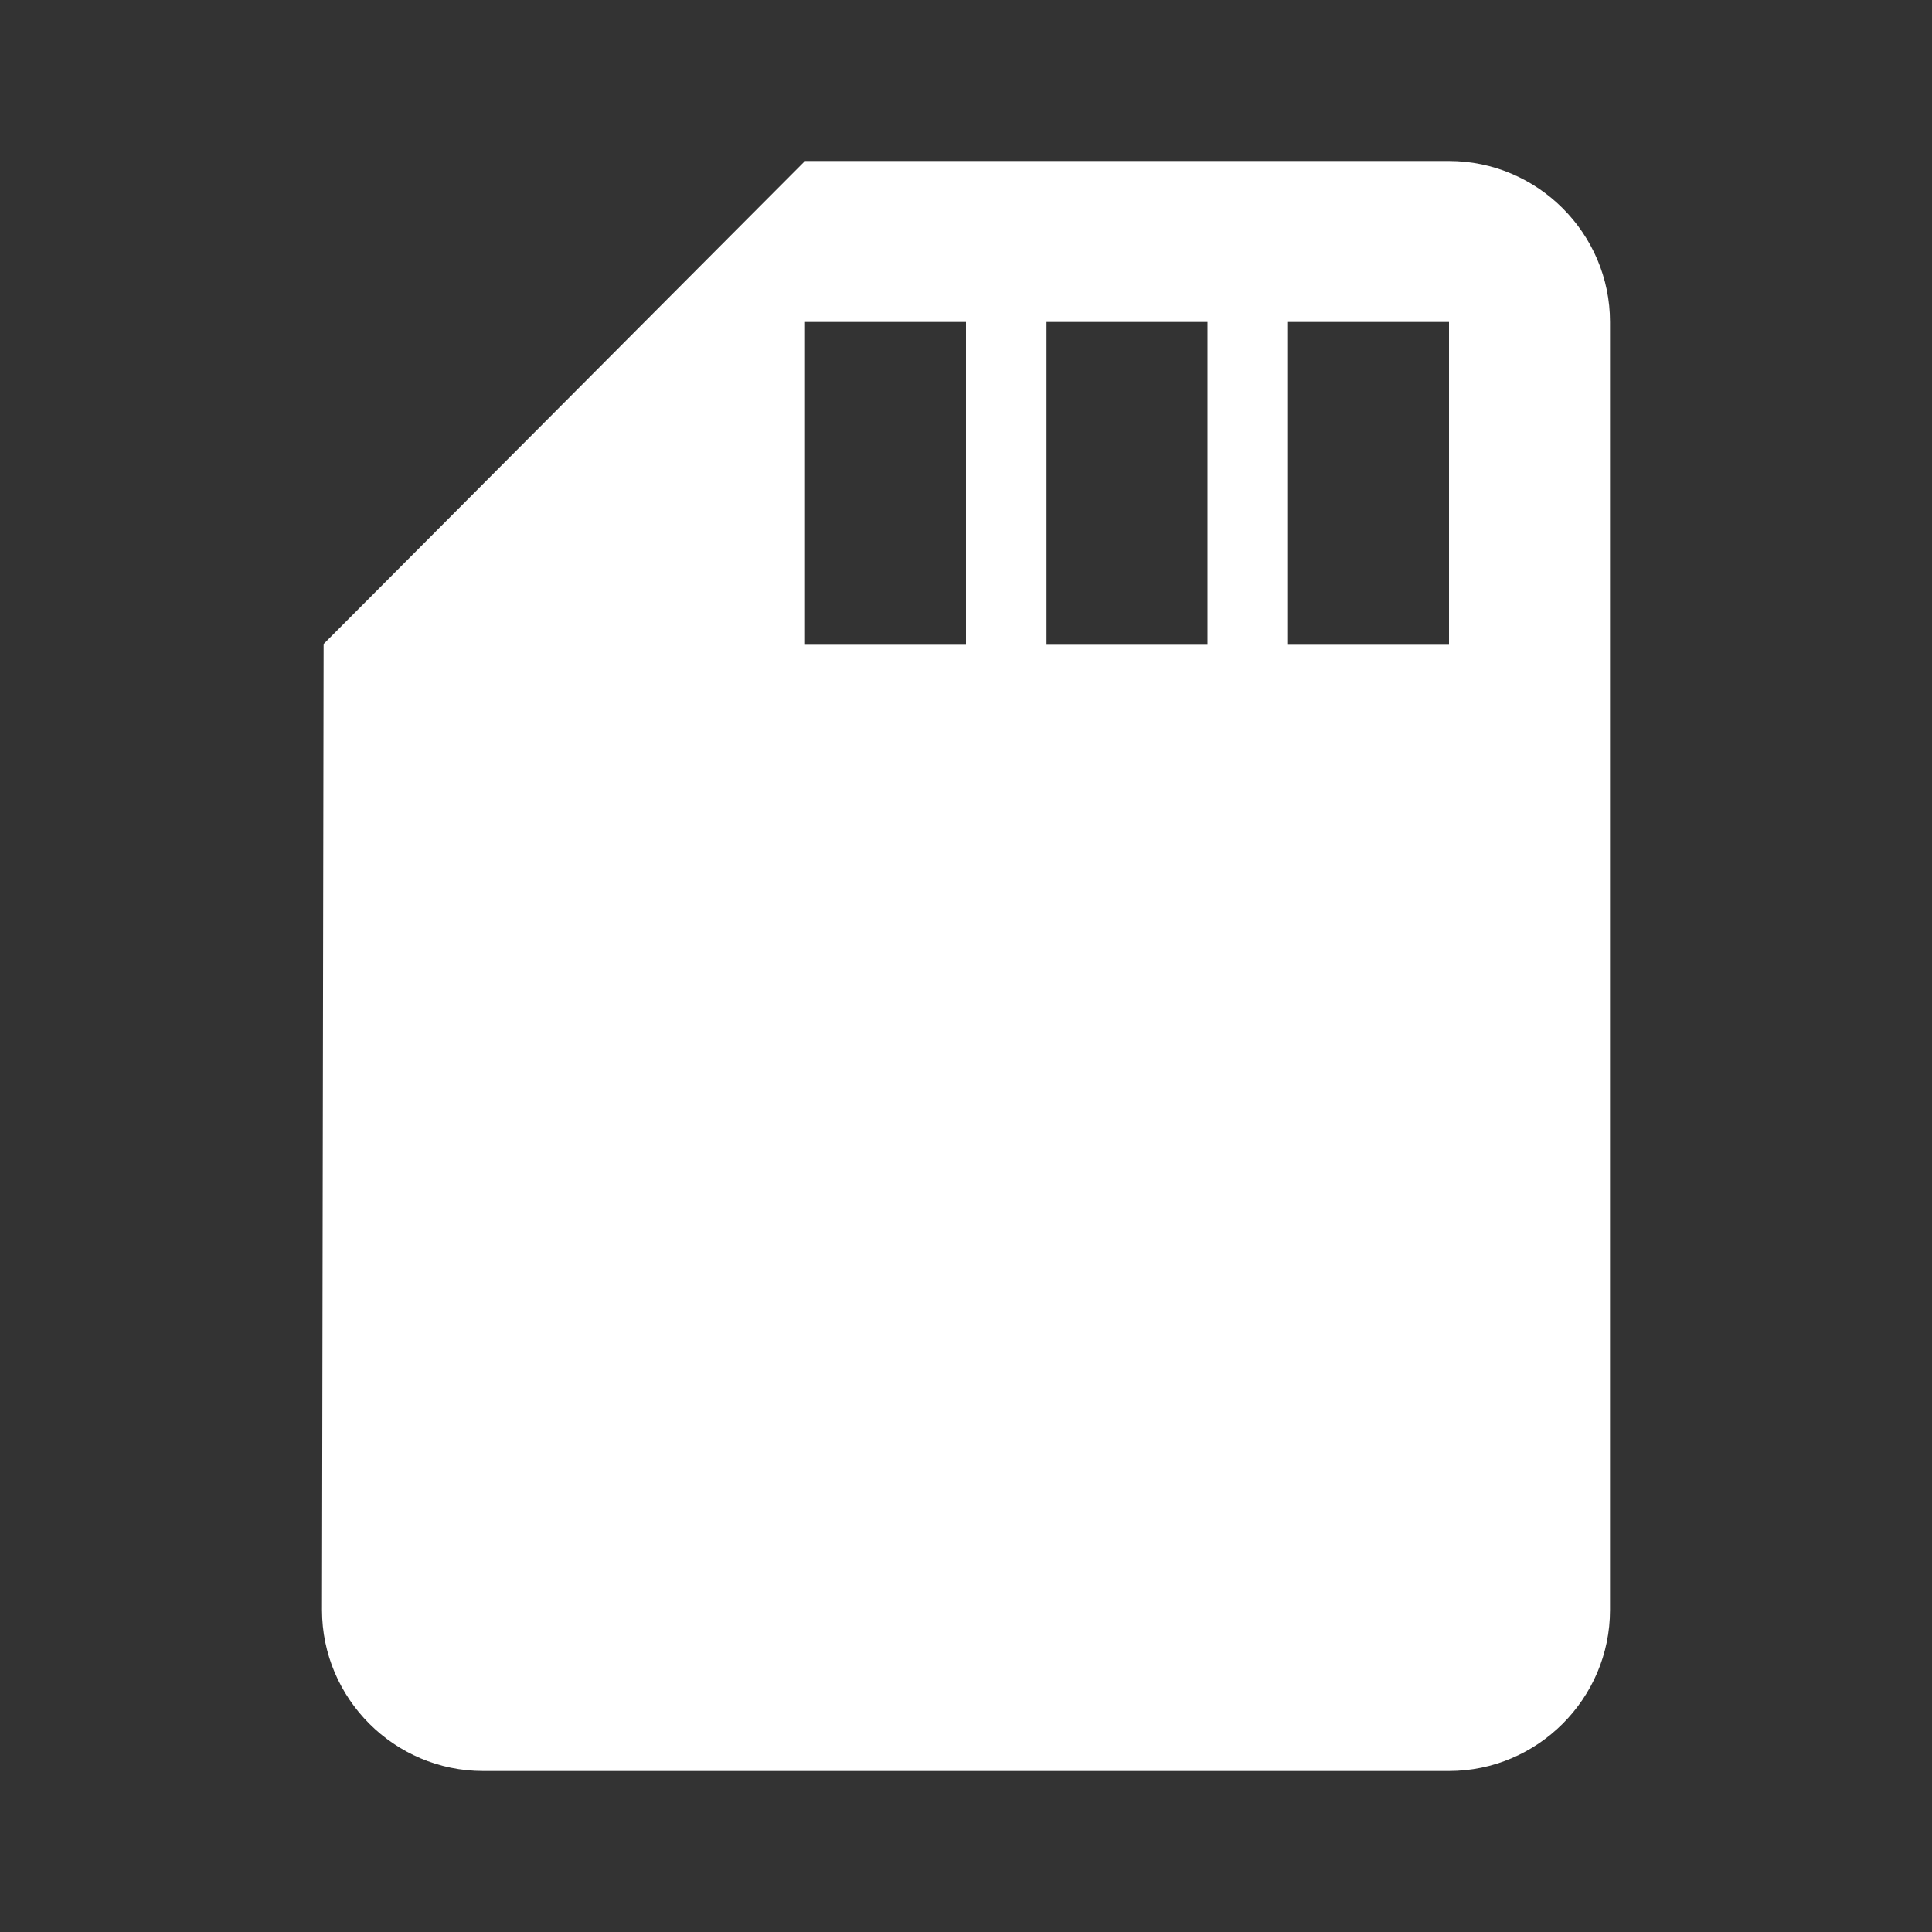 <!-- Generated by IcoMoon.io -->
<svg version="1.1" xmlns="http://www.w3.org/2000/svg" width="280" height="280" viewBox="0 0 280 280">
<rect x="0" y="0" width="280" height="280" fill="#333333" stroke="none"/>
<title>mt-sd_card</title>
<path fill="#fff" d="M210 23.333h-93.333l-69.767 70-0.233 140c0 12.833 10.5 23.333 23.333 23.333h140c12.833 0 23.333-10.5 23.333-23.333v-186.667c0-12.833-10.5-23.333-23.333-23.333v0zM140 93.333h-23.333v-46.667h23.333v46.667zM175 93.333h-23.333v-46.667h23.333v46.667zM210 93.333h-23.333v-46.667h23.333v46.667z"></path>
</svg>
